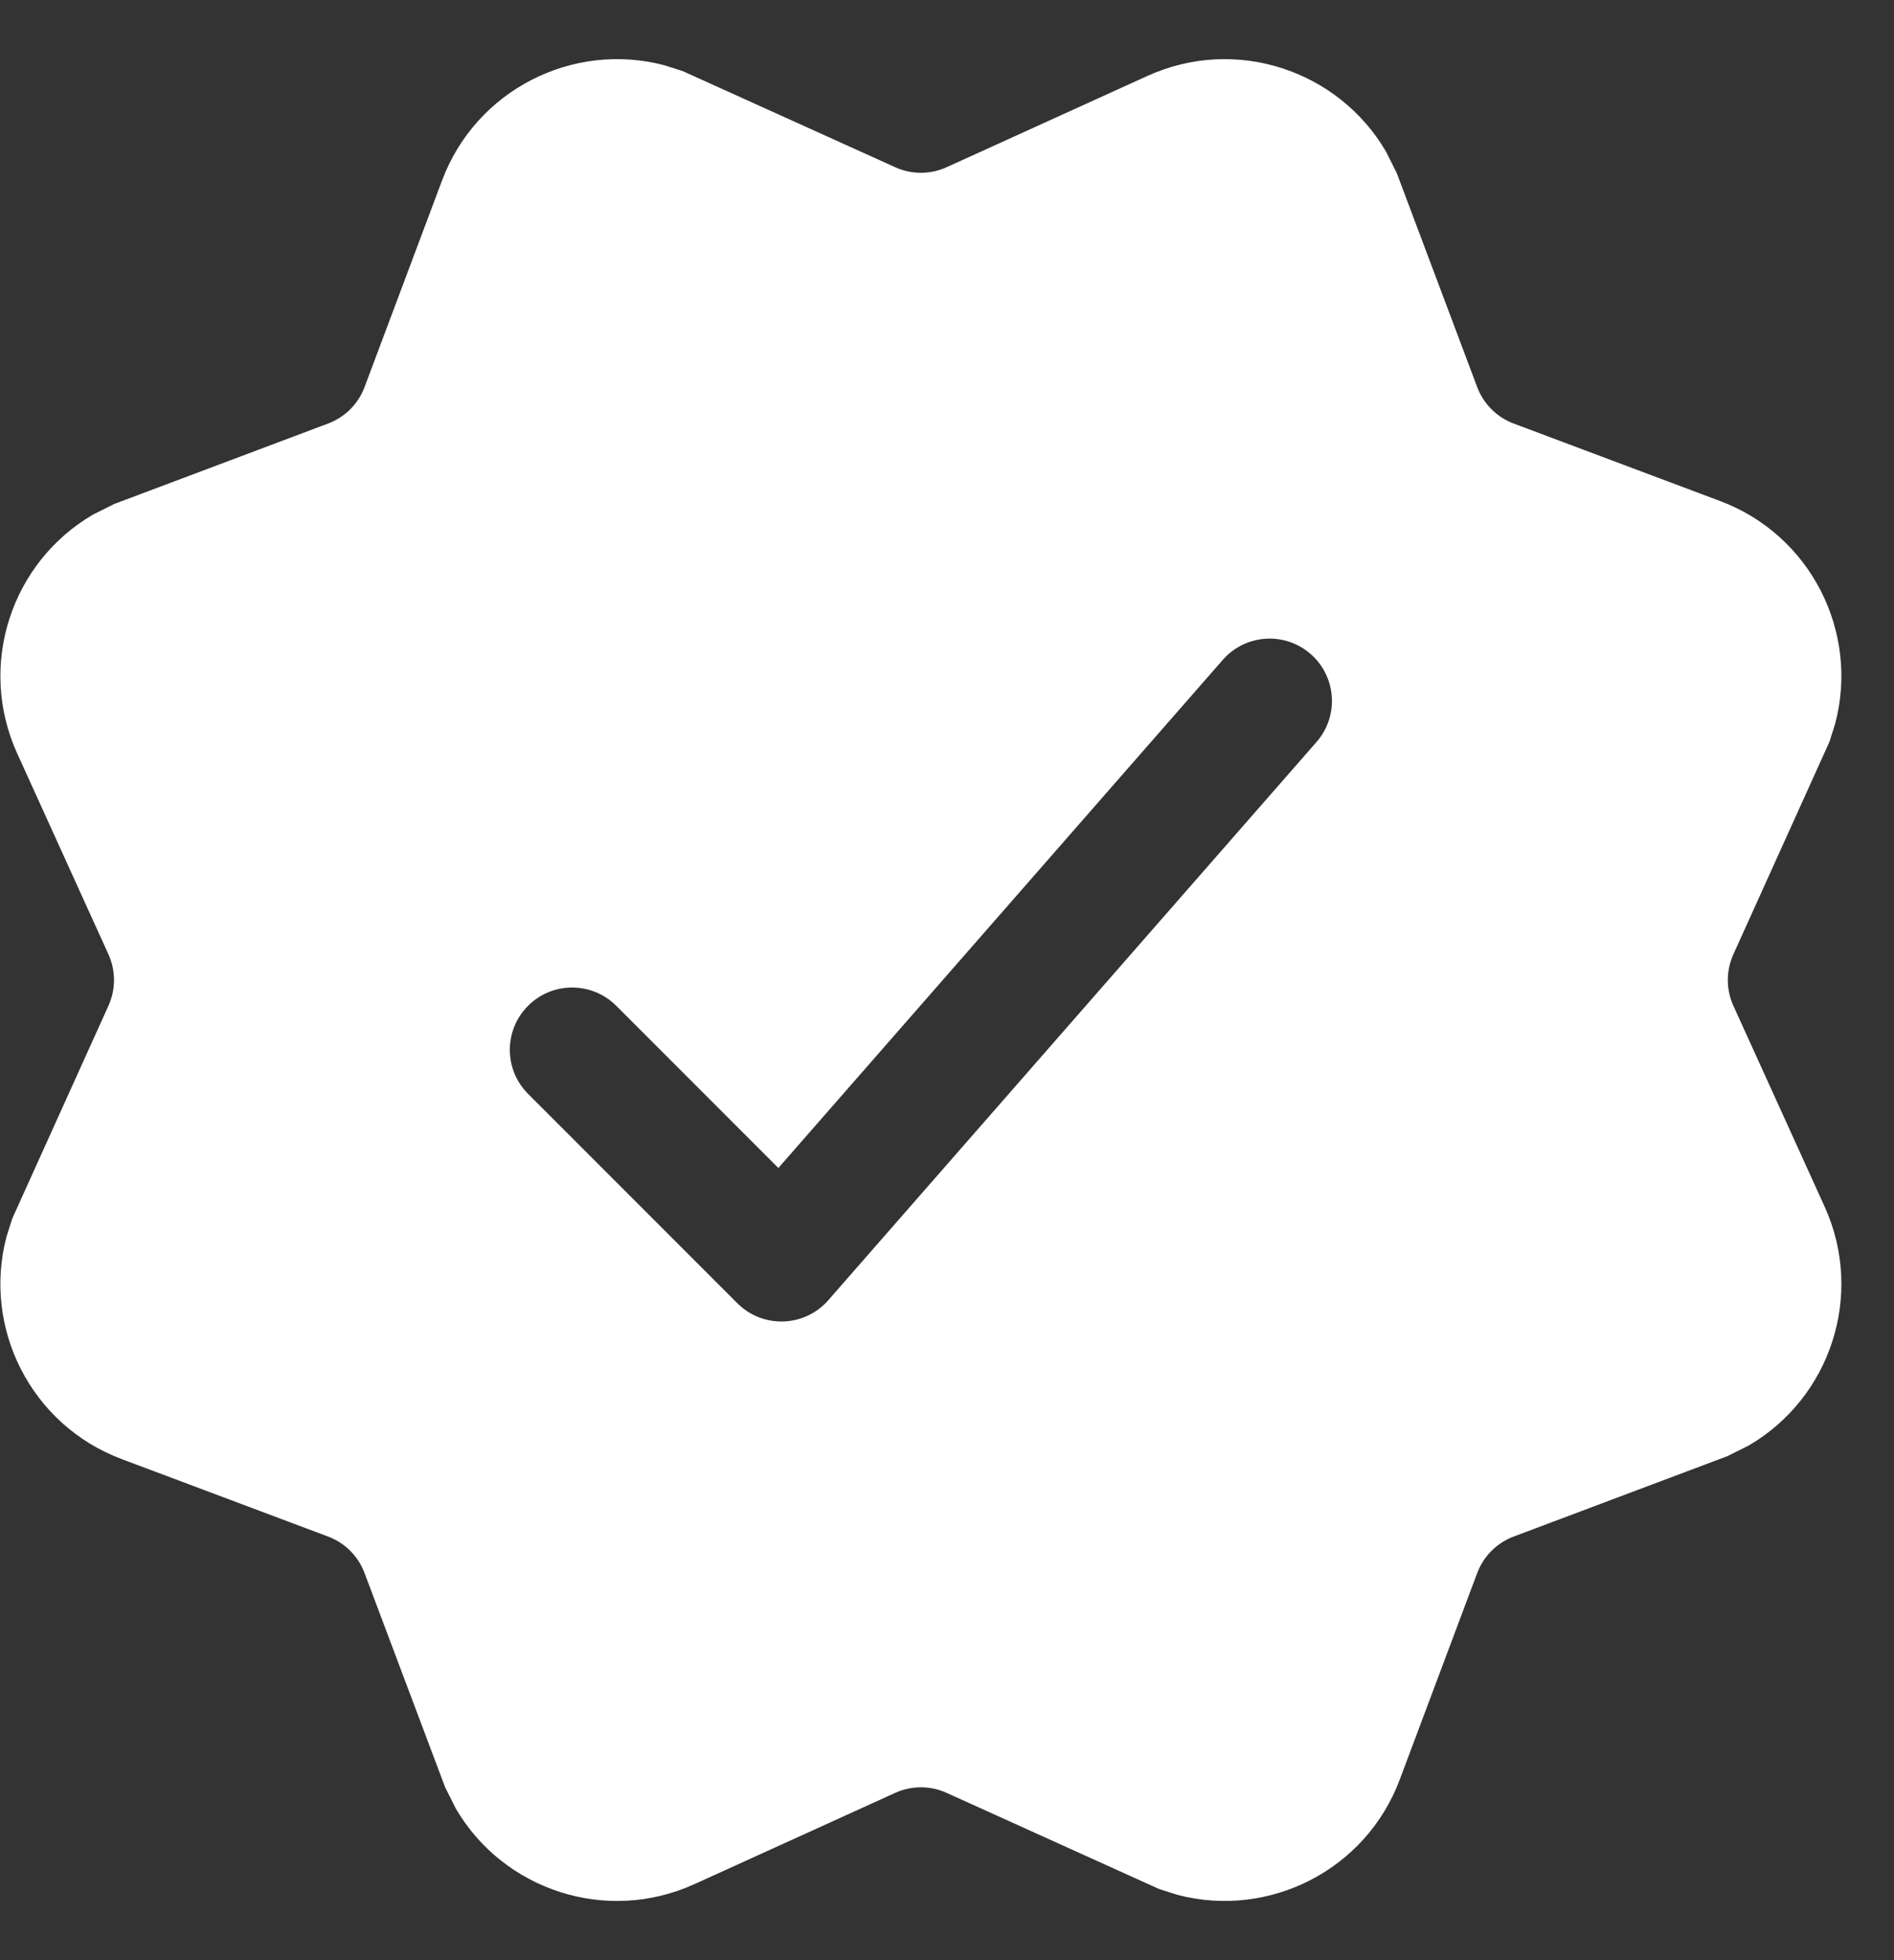 <svg width="29" height="30" viewBox="0 0 29 30" fill="none" xmlns="http://www.w3.org/2000/svg">
<rect x="0" y="0" width="29" height="30" fill="#333333" stroke="none"/>
<path d="M21.224 2.324L21.387 2.65L22.618 5.924C22.715 6.182 22.918 6.385 23.176 6.482L26.337 7.668C27.725 8.188 28.47 9.671 28.1 11.073L28.012 11.352L26.541 14.605C26.427 14.856 26.427 15.143 26.541 15.394L27.938 18.468C28.55 19.817 28.029 21.393 26.776 22.123L26.45 22.286L23.176 23.517C22.918 23.614 22.715 23.818 22.618 24.076L21.432 27.237C20.912 28.624 19.429 29.369 18.027 29L17.747 28.911L14.495 27.44C14.244 27.326 13.956 27.326 13.706 27.44L10.632 28.837C9.283 29.45 7.707 28.929 6.977 27.676L6.814 27.35L5.582 24.076C5.486 23.818 5.282 23.614 5.024 23.517L1.863 22.331C0.476 21.811 -0.27 20.328 0.1 18.926L0.189 18.647L1.66 15.394C1.774 15.143 1.774 14.856 1.66 14.605L0.263 11.531C-0.35 10.182 0.171 8.607 1.424 7.876L1.75 7.713L5.024 6.482C5.282 6.385 5.486 6.182 5.582 5.924L6.768 2.763C7.289 1.375 8.771 0.63 10.174 0.999L10.453 1.088L13.706 2.559C13.956 2.673 14.244 2.673 14.495 2.559L17.569 1.162C18.918 0.549 20.493 1.071 21.224 2.324ZM18.722 10.1L11.918 17.876L9.435 15.393C9.062 15.021 8.458 15.021 8.086 15.393C7.713 15.766 7.713 16.37 8.086 16.742L11.29 19.946C11.68 20.336 12.319 20.315 12.682 19.9L20.158 11.356C20.505 10.96 20.465 10.357 20.068 10.01C19.672 9.663 19.069 9.703 18.722 10.1Z" fill="white"/>
</svg>
